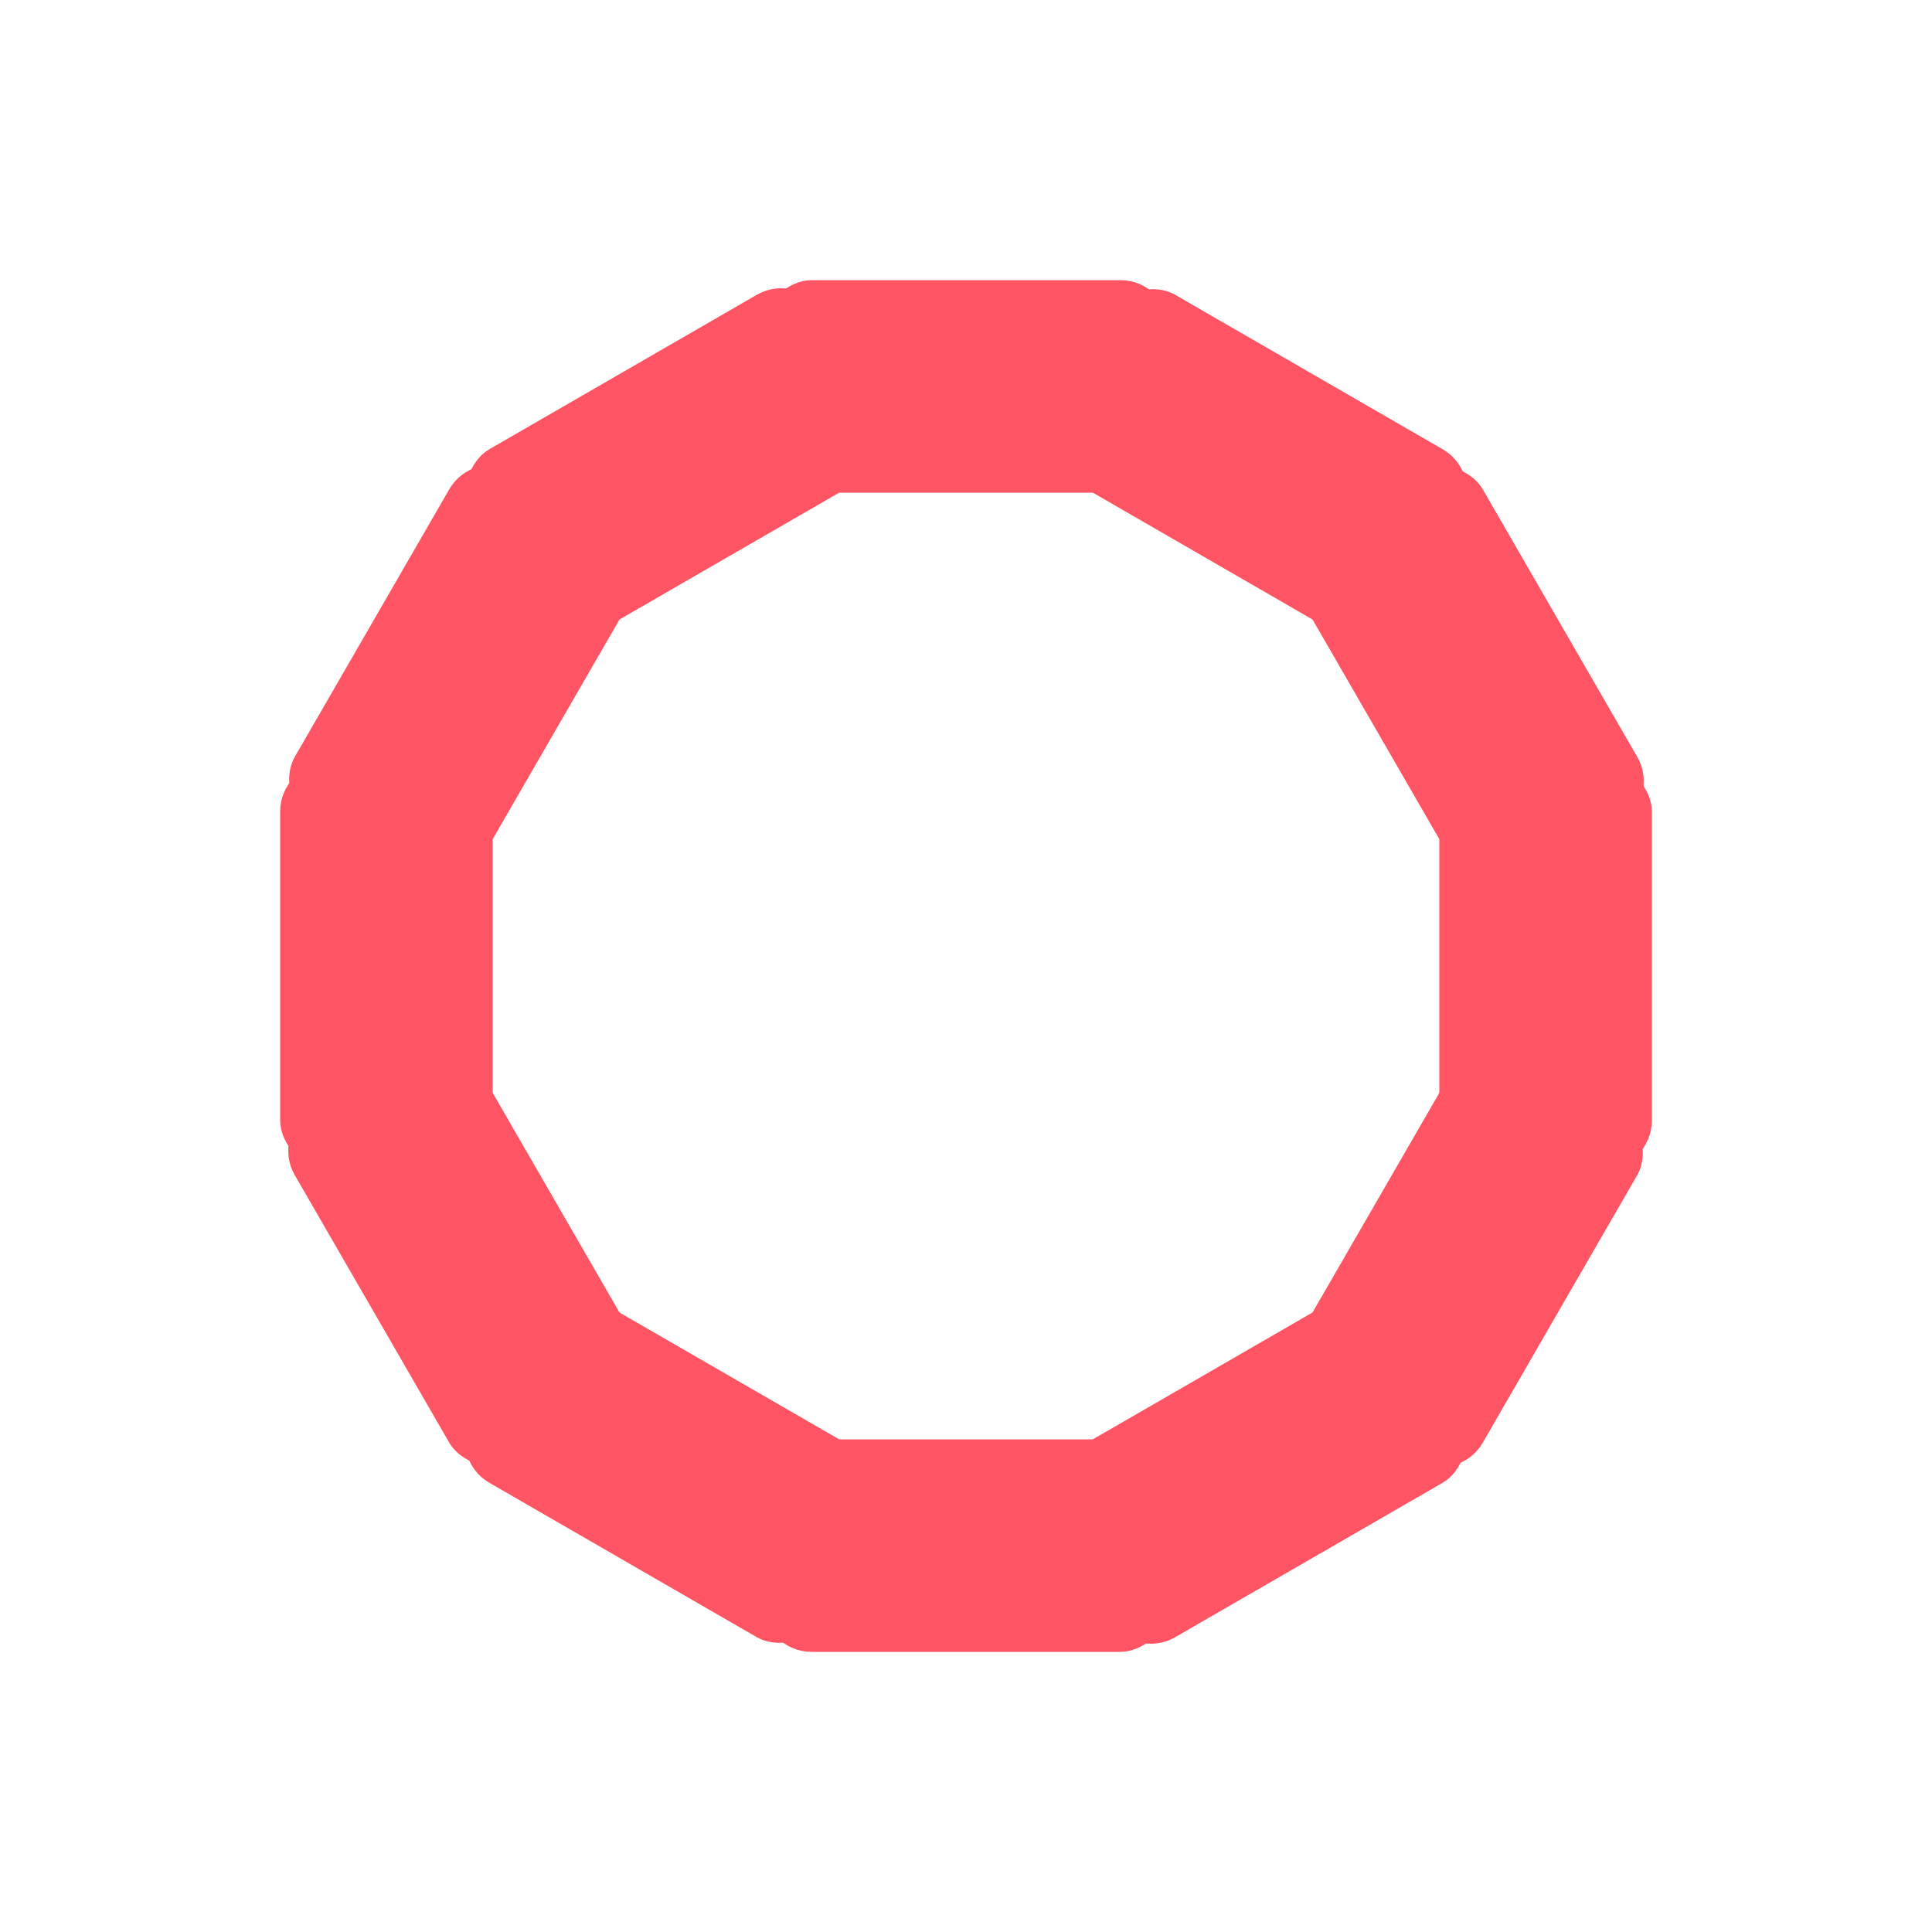 <svg id="spinnerLoaderRef" xmlns="http://www.w3.org/2000/svg" xmlns:xlink="http://www.w3.org/1999/xlink" viewBox="0 0 100 100" width="100" height="100" overflow="visible" fill="#ff5463" class="single-loader" style="" stroke="#ff5463"><animate attributeName="fill" values="#ff5463;#54ff63;#5463ff;#ff5463" dur="6s" repeatCount="indefinite" /><defs>    <rect id="spinner" x="15" y="40" width="10" height="20" rx="2" ry="2"/>        
        </defs> <use xlink:href="#spinner" xmlns:xlink="http://www.w3.org/1999/xlink" transform="rotate(0 50 50)"><animate attributeName="opacity" values="0;1;0" dur="1s" begin="0s" repeatCount="indefinite"/> <animateTransform attributeName="transform" type="translate" additive="sum" dur="1s" begin="0s" repeatCount="indefinite" from="0 0" to="10"/>   </use><use xlink:href="#spinner" xmlns:xlink="http://www.w3.org/1999/xlink" transform="rotate(30 50 50)"><animate attributeName="opacity" values="0;1;0" dur="1s" begin="0.08s" repeatCount="indefinite"/> <animateTransform attributeName="transform" type="translate" additive="sum" dur="1s" begin="0.08s" repeatCount="indefinite" from="0 0" to="10"/>   </use><use xlink:href="#spinner" xmlns:xlink="http://www.w3.org/1999/xlink" transform="rotate(60 50 50)"><animate attributeName="opacity" values="0;1;0" dur="1s" begin="0.16s" repeatCount="indefinite"/> <animateTransform attributeName="transform" type="translate" additive="sum" dur="1s" begin="0.16s" repeatCount="indefinite" from="0 0" to="10"/>   </use><use xlink:href="#spinner" xmlns:xlink="http://www.w3.org/1999/xlink" transform="rotate(90 50 50)"><animate attributeName="opacity" values="0;1;0" dur="1s" begin="0.24s" repeatCount="indefinite"/> <animateTransform attributeName="transform" type="translate" additive="sum" dur="1s" begin="0.24s" repeatCount="indefinite" from="0 0" to="10"/>   </use><use xlink:href="#spinner" xmlns:xlink="http://www.w3.org/1999/xlink" transform="rotate(120 50 50)"><animate attributeName="opacity" values="0;1;0" dur="1s" begin="0.32s" repeatCount="indefinite"/> <animateTransform attributeName="transform" type="translate" additive="sum" dur="1s" begin="0.32s" repeatCount="indefinite" from="0 0" to="10"/>   </use><use xlink:href="#spinner" xmlns:xlink="http://www.w3.org/1999/xlink" transform="rotate(150 50 50)"><animate attributeName="opacity" values="0;1;0" dur="1s" begin="0.4s" repeatCount="indefinite"/> <animateTransform attributeName="transform" type="translate" additive="sum" dur="1s" begin="0.4s" repeatCount="indefinite" from="0 0" to="10"/>   </use><use xlink:href="#spinner" xmlns:xlink="http://www.w3.org/1999/xlink" transform="rotate(180 50 50)"><animate attributeName="opacity" values="0;1;0" dur="1s" begin="0.48s" repeatCount="indefinite"/> <animateTransform attributeName="transform" type="translate" additive="sum" dur="1s" begin="0.48s" repeatCount="indefinite" from="0 0" to="10"/>   </use><use xlink:href="#spinner" xmlns:xlink="http://www.w3.org/1999/xlink" transform="rotate(210 50 50)"><animate attributeName="opacity" values="0;1;0" dur="1s" begin="0.56s" repeatCount="indefinite"/> <animateTransform attributeName="transform" type="translate" additive="sum" dur="1s" begin="0.56s" repeatCount="indefinite" from="0 0" to="10"/>   </use><use xlink:href="#spinner" xmlns:xlink="http://www.w3.org/1999/xlink" transform="rotate(240 50 50)"><animate attributeName="opacity" values="0;1;0" dur="1s" begin="0.64s" repeatCount="indefinite"/> <animateTransform attributeName="transform" type="translate" additive="sum" dur="1s" begin="0.64s" repeatCount="indefinite" from="0 0" to="10"/>   </use><use xlink:href="#spinner" xmlns:xlink="http://www.w3.org/1999/xlink" transform="rotate(270 50 50)"><animate attributeName="opacity" values="0;1;0" dur="1s" begin="0.72s" repeatCount="indefinite"/> <animateTransform attributeName="transform" type="translate" additive="sum" dur="1s" begin="0.72s" repeatCount="indefinite" from="0 0" to="10"/>   </use><use xlink:href="#spinner" xmlns:xlink="http://www.w3.org/1999/xlink" transform="rotate(300 50 50)"><animate attributeName="opacity" values="0;1;0" dur="1s" begin="0.8s" repeatCount="indefinite"/> <animateTransform attributeName="transform" type="translate" additive="sum" dur="1s" begin="0.8s" repeatCount="indefinite" from="0 0" to="10"/>   </use><use xlink:href="#spinner" xmlns:xlink="http://www.w3.org/1999/xlink" transform="rotate(330 50 50)"><animate attributeName="opacity" values="0;1;0" dur="1s" begin="0.88s" repeatCount="indefinite"/> <animateTransform attributeName="transform" type="translate" additive="sum" dur="1s" begin="0.88s" repeatCount="indefinite" from="0 0" to="10"/>   </use> <!-- [ldio] generated by https://loaders.holasvg.com/ --></svg>
